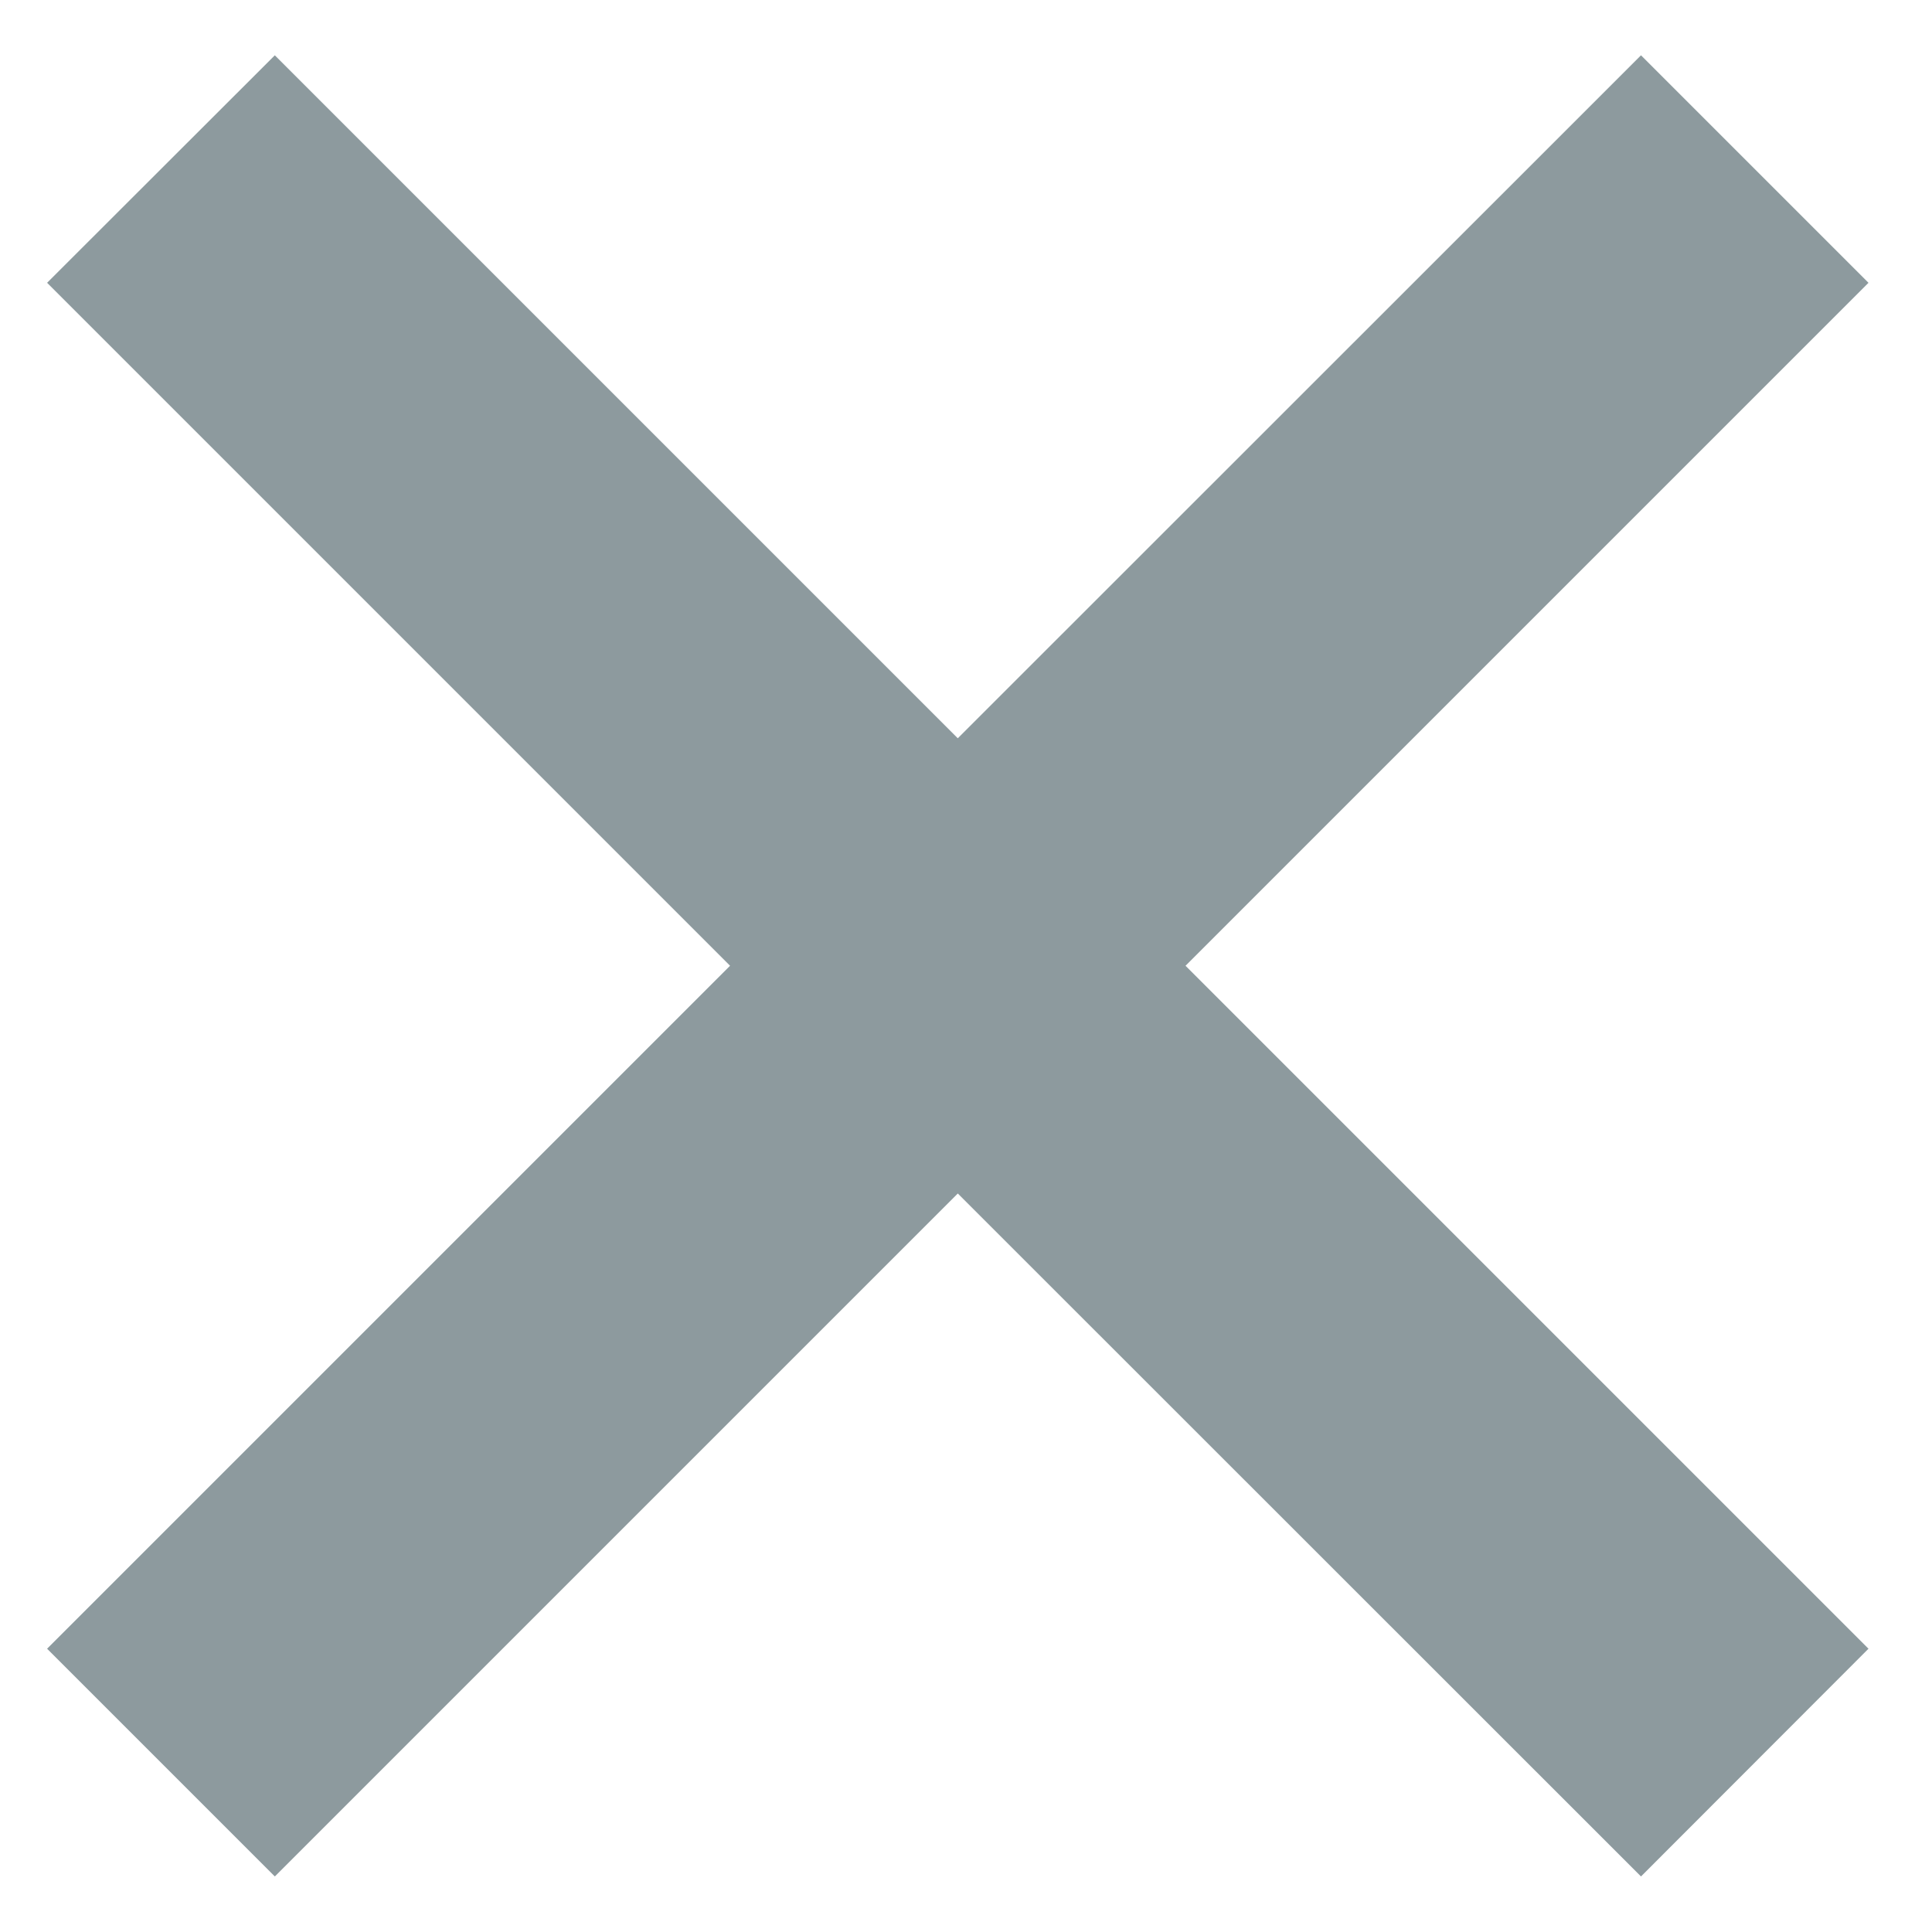 <svg width="8" height="8" viewBox="0 0 8 8" fill="none" xmlns="http://www.w3.org/2000/svg">
  <path
    d="M6.795 0.229L3.966 3.057L1.138 0.229L0.195 1.171L3.023 3.999L0.195 6.827L1.138 7.77L3.966 4.942L6.795 7.77L7.737 6.827L4.909 3.999L7.737 1.171L6.795 0.229Z"
    fill="#8D9A9E" />
</svg>